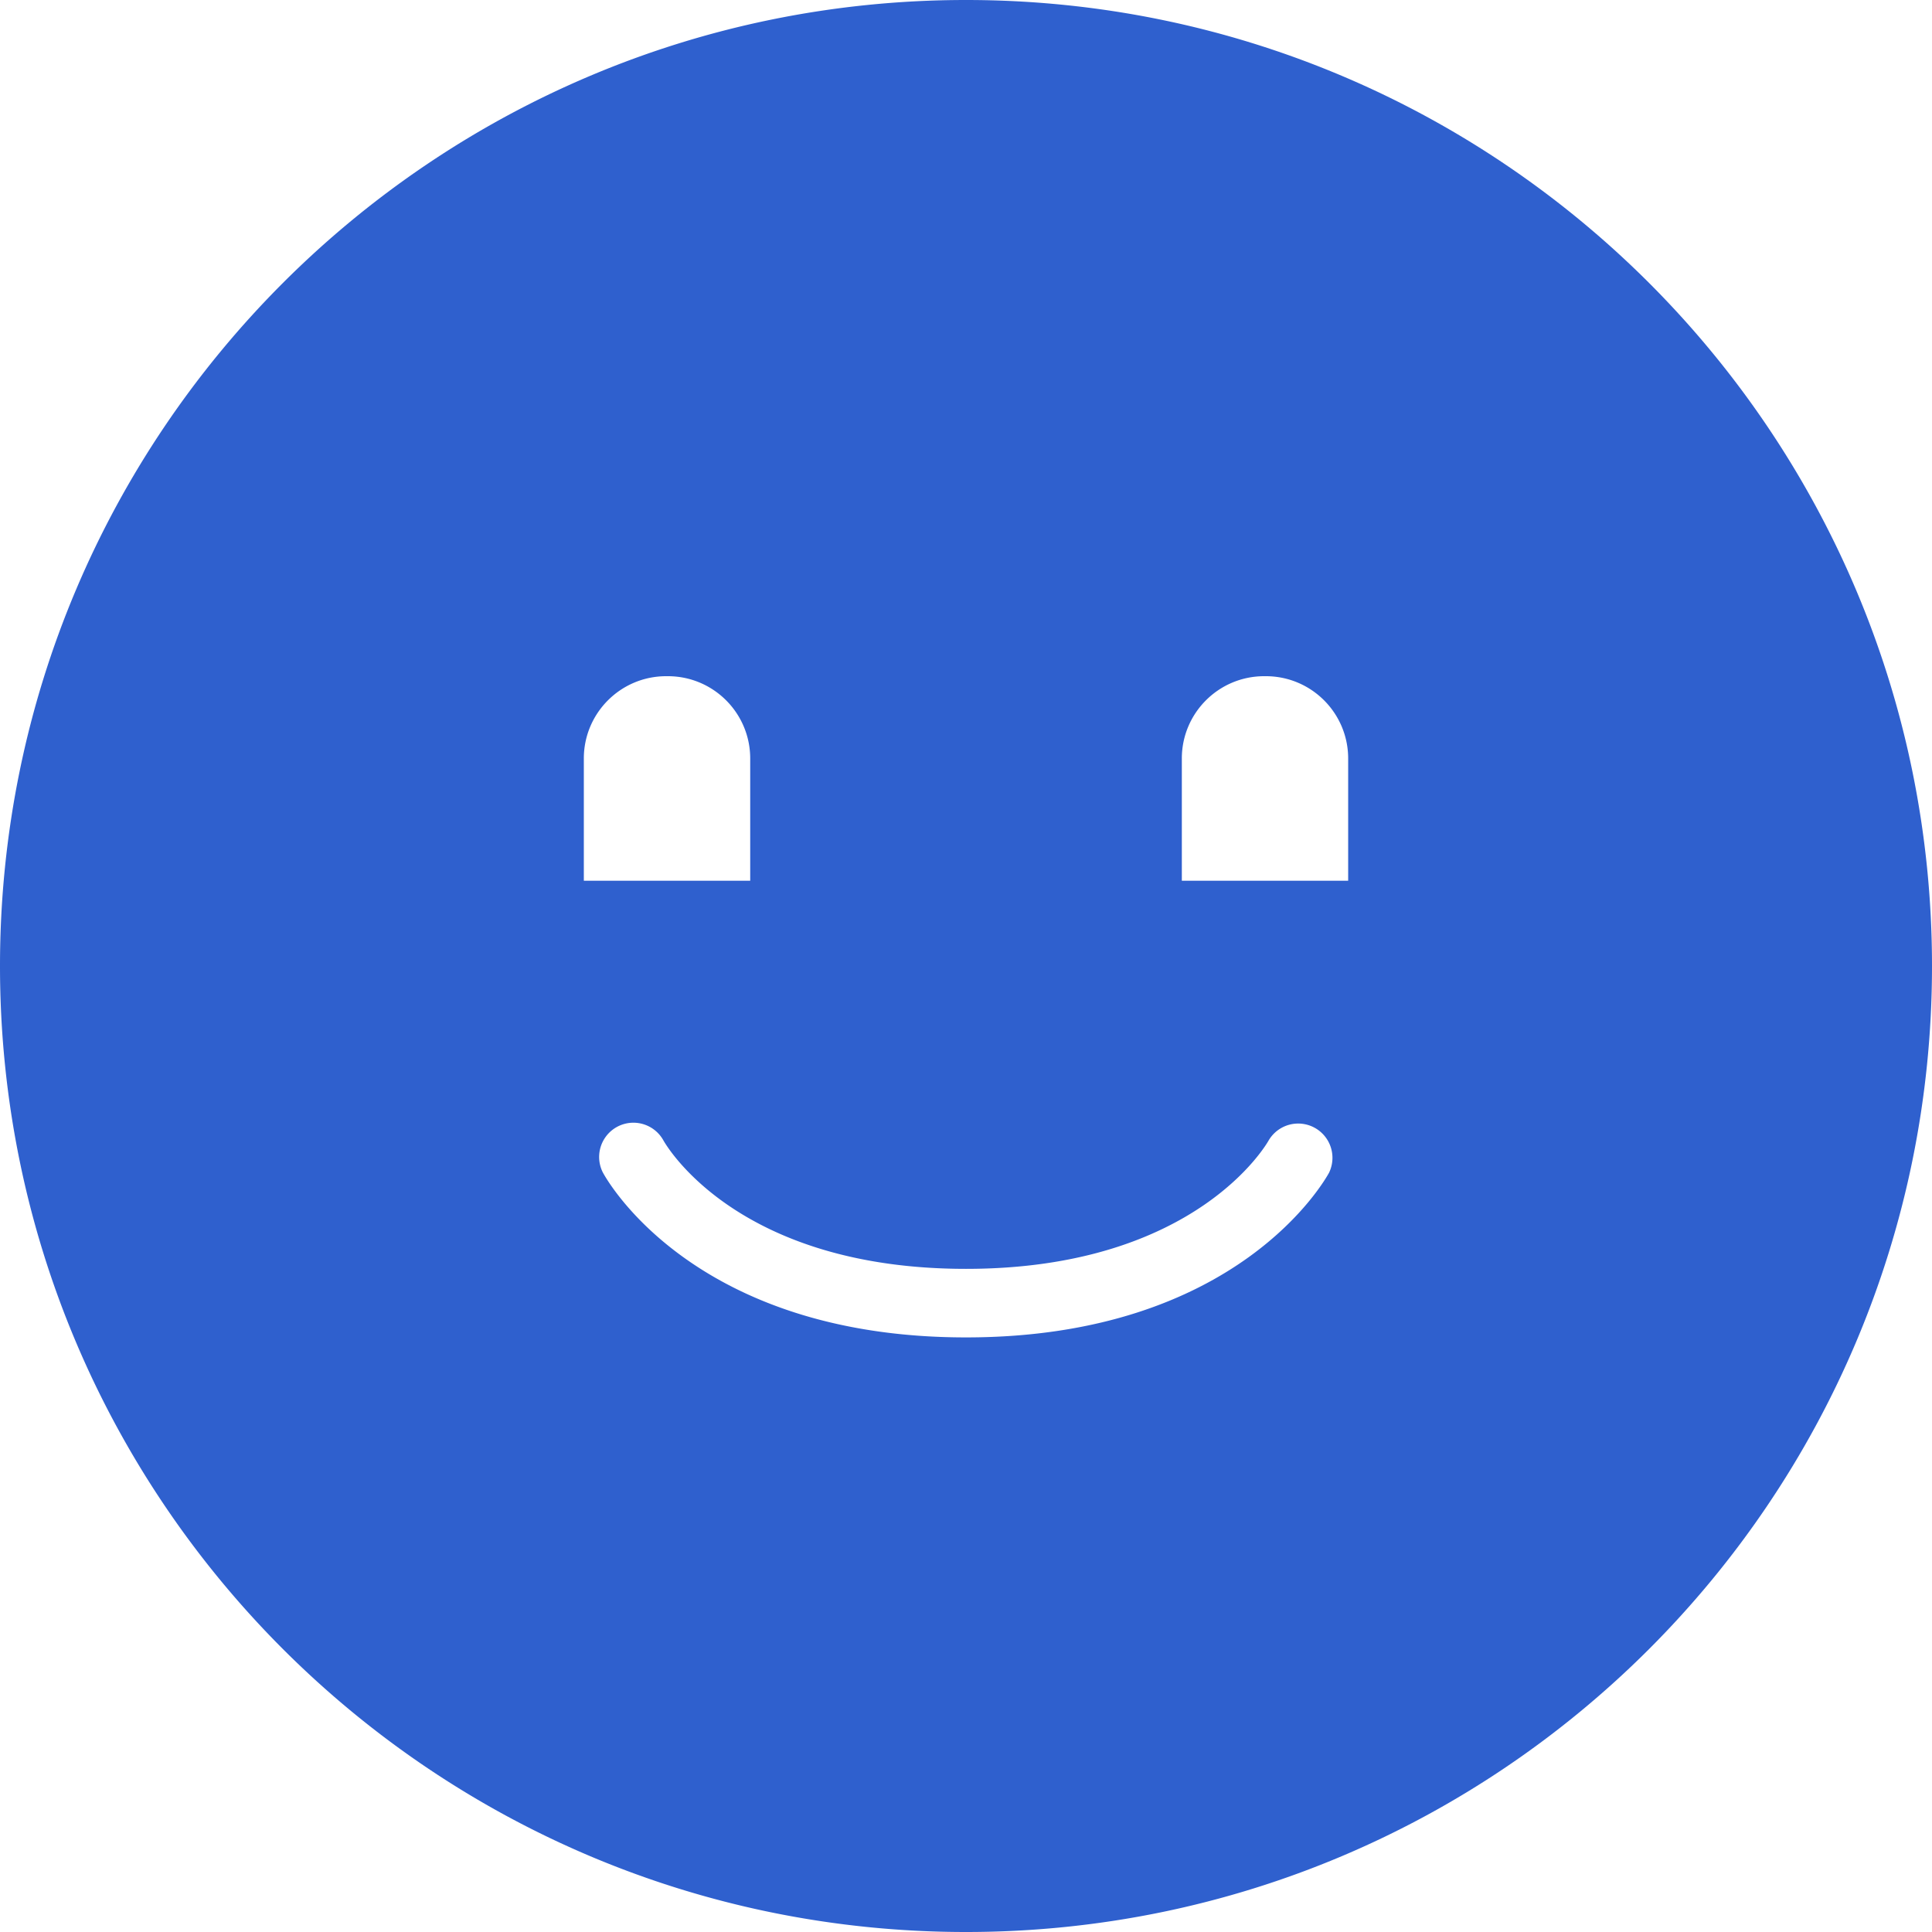 <svg xmlns="http://www.w3.org/2000/svg" width="42" height="42" viewBox="0 0 42 42">
    <path fill="#2F60CE" fill-rule="evenodd" d="M29.308 19.146h-3.616v-2.657c0-.988.802-1.789 1.79-1.789h.036c.988 0 1.79.8 1.79 1.79v2.656zm-.41 6.338c-.08.147-1.978 3.59-7.898 3.59s-7.819-3.443-7.897-3.59a.745.745 0 0 1 1.313-.703c.07.129 1.622 2.803 6.584 2.803 5.036 0 6.568-2.77 6.583-2.798a.745.745 0 0 1 1.314.698zm-16.206-8.995c0-.988.802-1.789 1.79-1.789h.037c.988 0 1.79.8 1.79 1.79v2.656h-3.617v-2.657zM21 0C9.402 0 0 9.402 0 21s9.402 21 21 21 21-9.402 21-21S32.598 0 21 0z"/>
</svg>
